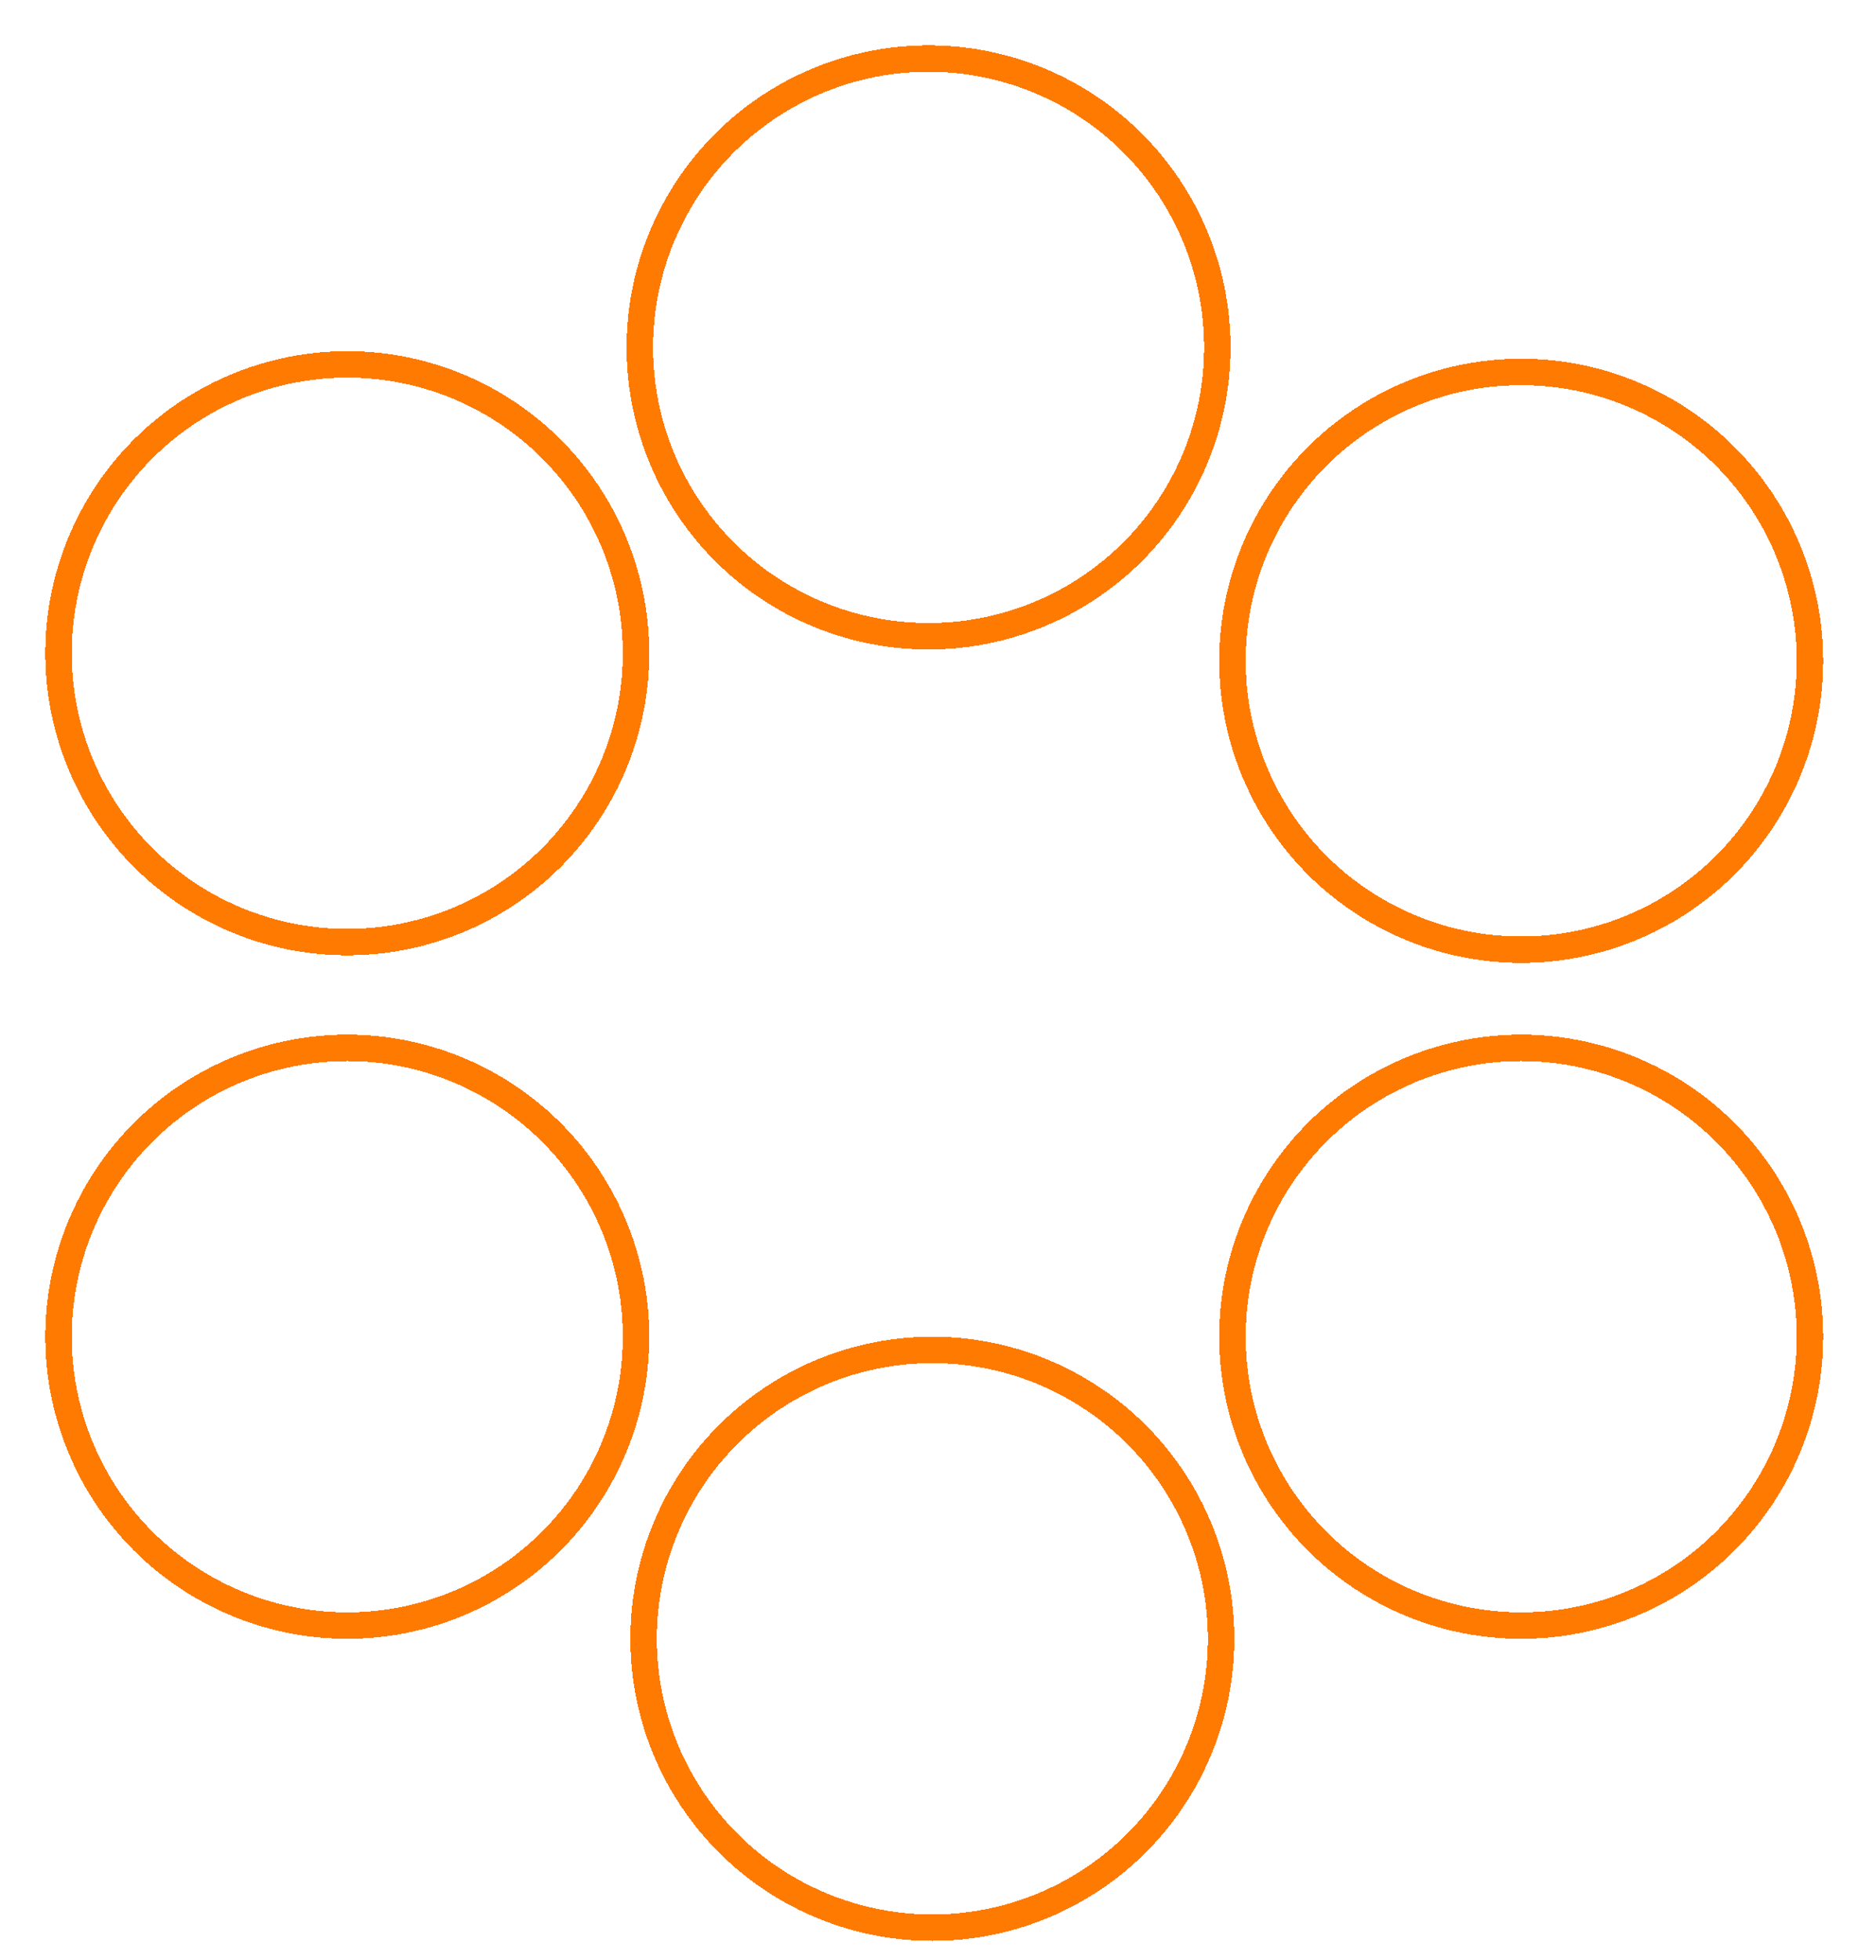 <svg width="497" height="519" viewBox="0 0 497 519" fill="none" xmlns="http://www.w3.org/2000/svg">
<g filter="url(#filter0_d_300_11)">
<circle cx="92" cy="169" r="76.5" stroke="#FF7A00" stroke-width="7" shape-rendering="crispEdges"/>
</g>
<g filter="url(#filter1_d_300_11)">
<circle cx="92" cy="350" r="76.5" stroke="#FF7A00" stroke-width="7" shape-rendering="crispEdges"/>
</g>
<g filter="url(#filter2_d_300_11)">
<circle cx="247" cy="430" r="76.5" stroke="#FF7A00" stroke-width="7" shape-rendering="crispEdges"/>
</g>
<g filter="url(#filter3_d_300_11)">
<circle cx="403" cy="350" r="76.5" stroke="#FF7A00" stroke-width="7" shape-rendering="crispEdges"/>
</g>
<g filter="url(#filter4_d_300_11)">
<circle cx="246" cy="88" r="76.5" stroke="#FF7A00" stroke-width="7" shape-rendering="crispEdges"/>
</g>
<g filter="url(#filter5_d_300_11)">
<circle cx="403" cy="171" r="76.5" stroke="#FF7A00" stroke-width="7" shape-rendering="crispEdges"/>
</g>
<defs>
<filter id="filter0_d_300_11" x="8" y="89" width="168" height="168" filterUnits="userSpaceOnUse" color-interpolation-filters="sRGB">
<feFlood flood-opacity="0" result="BackgroundImageFix"/>
<feColorMatrix in="SourceAlpha" type="matrix" values="0 0 0 0 0 0 0 0 0 0 0 0 0 0 0 0 0 0 127 0" result="hardAlpha"/>
<feOffset dy="4"/>
<feGaussianBlur stdDeviation="2"/>
<feComposite in2="hardAlpha" operator="out"/>
<feColorMatrix type="matrix" values="0 0 0 0 1 0 0 0 0 0.48 0 0 0 0 0 0 0 0 1 0"/>
<feBlend mode="normal" in2="BackgroundImageFix" result="effect1_dropShadow_300_11"/>
<feBlend mode="normal" in="SourceGraphic" in2="effect1_dropShadow_300_11" result="shape"/>
</filter>
<filter id="filter1_d_300_11" x="8" y="270" width="168" height="168" filterUnits="userSpaceOnUse" color-interpolation-filters="sRGB">
<feFlood flood-opacity="0" result="BackgroundImageFix"/>
<feColorMatrix in="SourceAlpha" type="matrix" values="0 0 0 0 0 0 0 0 0 0 0 0 0 0 0 0 0 0 127 0" result="hardAlpha"/>
<feOffset dy="4"/>
<feGaussianBlur stdDeviation="2"/>
<feComposite in2="hardAlpha" operator="out"/>
<feColorMatrix type="matrix" values="0 0 0 0 1 0 0 0 0 0.48 0 0 0 0 0 0 0 0 1 0"/>
<feBlend mode="normal" in2="BackgroundImageFix" result="effect1_dropShadow_300_11"/>
<feBlend mode="normal" in="SourceGraphic" in2="effect1_dropShadow_300_11" result="shape"/>
</filter>
<filter id="filter2_d_300_11" x="163" y="350" width="168" height="168" filterUnits="userSpaceOnUse" color-interpolation-filters="sRGB">
<feFlood flood-opacity="0" result="BackgroundImageFix"/>
<feColorMatrix in="SourceAlpha" type="matrix" values="0 0 0 0 0 0 0 0 0 0 0 0 0 0 0 0 0 0 127 0" result="hardAlpha"/>
<feOffset dy="4"/>
<feGaussianBlur stdDeviation="2"/>
<feComposite in2="hardAlpha" operator="out"/>
<feColorMatrix type="matrix" values="0 0 0 0 1 0 0 0 0 0.48 0 0 0 0 0 0 0 0 1 0"/>
<feBlend mode="normal" in2="BackgroundImageFix" result="effect1_dropShadow_300_11"/>
<feBlend mode="normal" in="SourceGraphic" in2="effect1_dropShadow_300_11" result="shape"/>
</filter>
<filter id="filter3_d_300_11" x="319" y="270" width="168" height="168" filterUnits="userSpaceOnUse" color-interpolation-filters="sRGB">
<feFlood flood-opacity="0" result="BackgroundImageFix"/>
<feColorMatrix in="SourceAlpha" type="matrix" values="0 0 0 0 0 0 0 0 0 0 0 0 0 0 0 0 0 0 127 0" result="hardAlpha"/>
<feOffset dy="4"/>
<feGaussianBlur stdDeviation="2"/>
<feComposite in2="hardAlpha" operator="out"/>
<feColorMatrix type="matrix" values="0 0 0 0 1 0 0 0 0 0.48 0 0 0 0 0 0 0 0 1 0"/>
<feBlend mode="normal" in2="BackgroundImageFix" result="effect1_dropShadow_300_11"/>
<feBlend mode="normal" in="SourceGraphic" in2="effect1_dropShadow_300_11" result="shape"/>
</filter>
<filter id="filter4_d_300_11" x="162" y="8" width="168" height="168" filterUnits="userSpaceOnUse" color-interpolation-filters="sRGB">
<feFlood flood-opacity="0" result="BackgroundImageFix"/>
<feColorMatrix in="SourceAlpha" type="matrix" values="0 0 0 0 0 0 0 0 0 0 0 0 0 0 0 0 0 0 127 0" result="hardAlpha"/>
<feOffset dy="4"/>
<feGaussianBlur stdDeviation="2"/>
<feComposite in2="hardAlpha" operator="out"/>
<feColorMatrix type="matrix" values="0 0 0 0 1 0 0 0 0 0.48 0 0 0 0 0 0 0 0 1 0"/>
<feBlend mode="normal" in2="BackgroundImageFix" result="effect1_dropShadow_300_11"/>
<feBlend mode="normal" in="SourceGraphic" in2="effect1_dropShadow_300_11" result="shape"/>
</filter>
<filter id="filter5_d_300_11" x="319" y="91" width="168" height="168" filterUnits="userSpaceOnUse" color-interpolation-filters="sRGB">
<feFlood flood-opacity="0" result="BackgroundImageFix"/>
<feColorMatrix in="SourceAlpha" type="matrix" values="0 0 0 0 0 0 0 0 0 0 0 0 0 0 0 0 0 0 127 0" result="hardAlpha"/>
<feOffset dy="4"/>
<feGaussianBlur stdDeviation="2"/>
<feComposite in2="hardAlpha" operator="out"/>
<feColorMatrix type="matrix" values="0 0 0 0 1 0 0 0 0 0.48 0 0 0 0 0 0 0 0 1 0"/>
<feBlend mode="normal" in2="BackgroundImageFix" result="effect1_dropShadow_300_11"/>
<feBlend mode="normal" in="SourceGraphic" in2="effect1_dropShadow_300_11" result="shape"/>
</filter>
</defs>
</svg>

